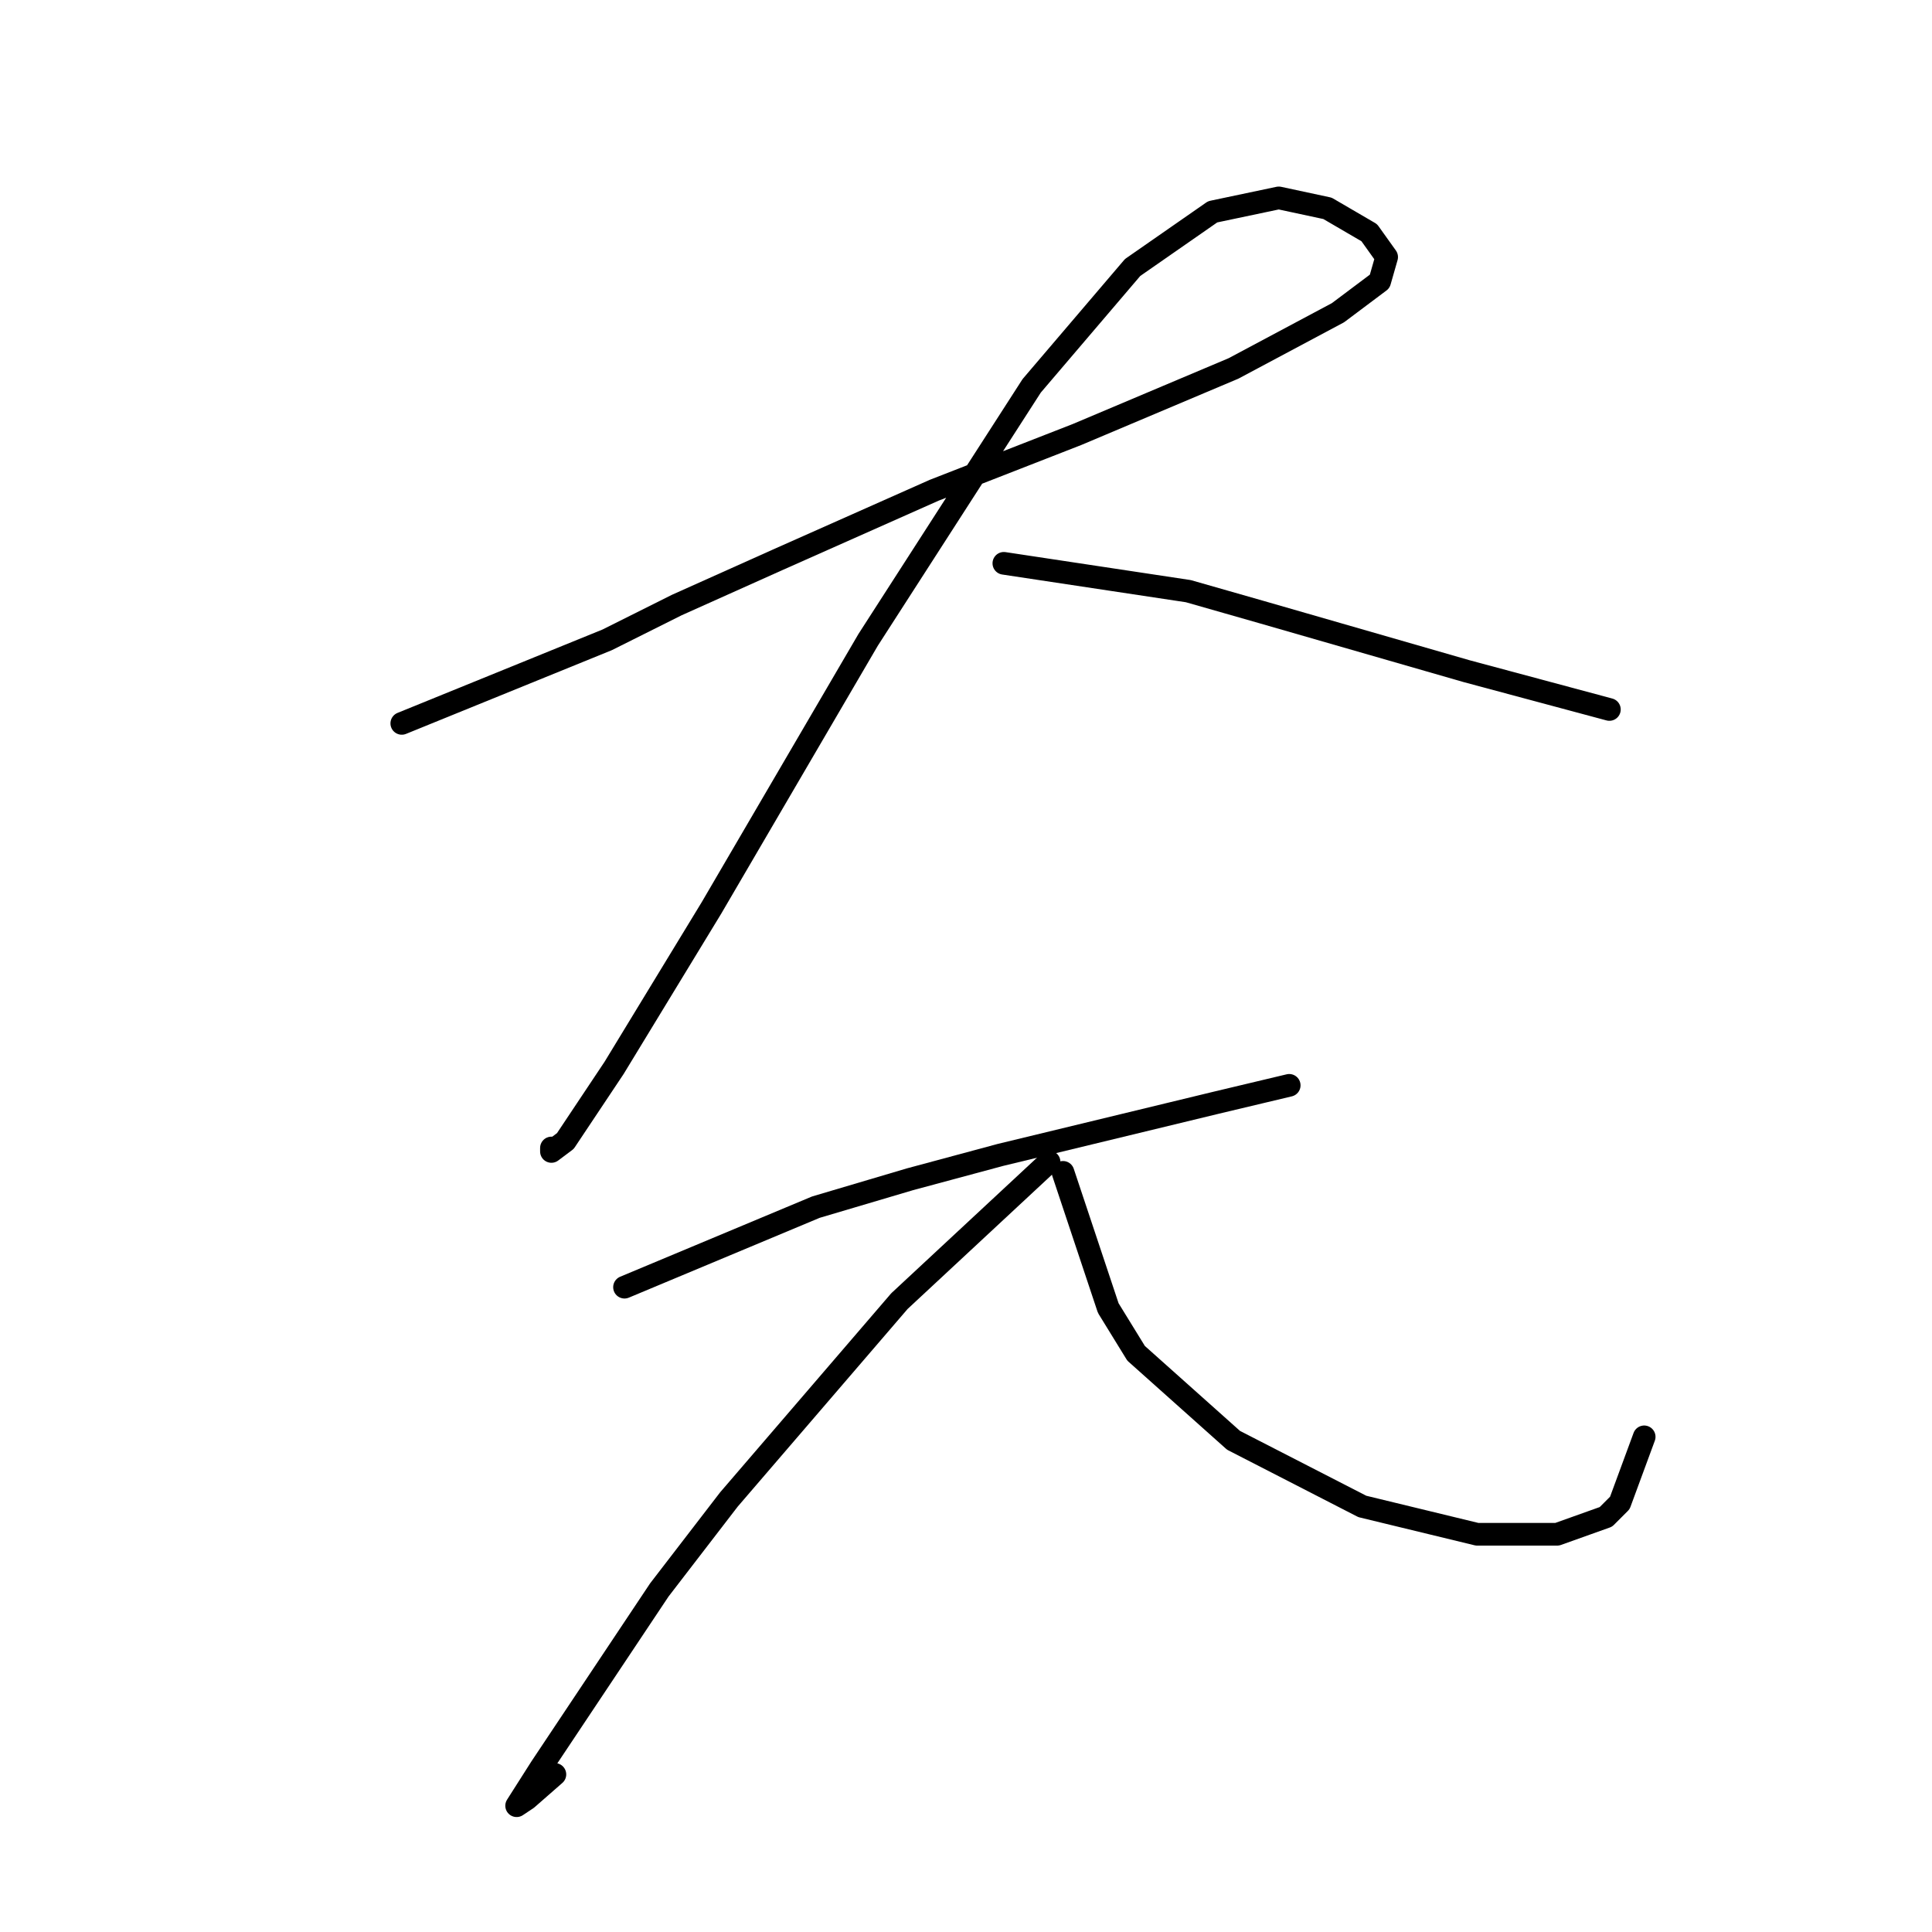 <?xml version="1.0" standalone="no"?>
    <svg width="256" height="256" xmlns="http://www.w3.org/2000/svg" version="1.1">
    <polyline stroke="black" stroke-width="3" stroke-linecap="round" fill="transparent" stroke-linejoin="round" points="53.238 95.854 80.445 84.787 89.668 80.176 103.041 74.181 123.792 64.958 142.698 57.58 163.45 48.818 177.284 41.44 182.817 37.29 183.74 34.062 181.434 30.834 175.9 27.606 169.444 26.222 160.683 28.067 150.077 35.445 136.704 51.124 115.03 84.787 94.279 120.295 81.367 141.507 74.911 151.191 73.067 152.574 73.067 152.113 73.067 152.113 " />
        <polyline stroke="black" stroke-width="3" stroke-linecap="round" fill="transparent" stroke-linejoin="round" points="133.015 74.642 157.455 78.331 167.139 81.098 194.346 88.937 213.253 94.01 213.253 94.01 " />
        <polyline stroke="black" stroke-width="3" stroke-linecap="round" fill="transparent" stroke-linejoin="round" points="82.75 170.559 108.113 159.952 120.564 156.263 132.553 153.035 161.144 146.118 170.828 143.813 170.828 143.813 " />
        <polyline stroke="black" stroke-width="3" stroke-linecap="round" fill="transparent" stroke-linejoin="round" points="139.009 153.958 119.18 172.403 96.585 198.688 87.362 210.678 71.683 234.196 68.455 239.268 69.839 238.346 73.528 235.118 73.528 235.118 " />
        <polyline stroke="black" stroke-width="3" stroke-linecap="round" fill="transparent" stroke-linejoin="round" points="140.854 155.341 146.849 173.325 150.538 179.32 163.45 190.849 180.512 199.61 195.729 203.299 206.335 203.299 212.791 200.994 214.636 199.149 217.864 190.388 217.864 190.388 " />
        </svg>